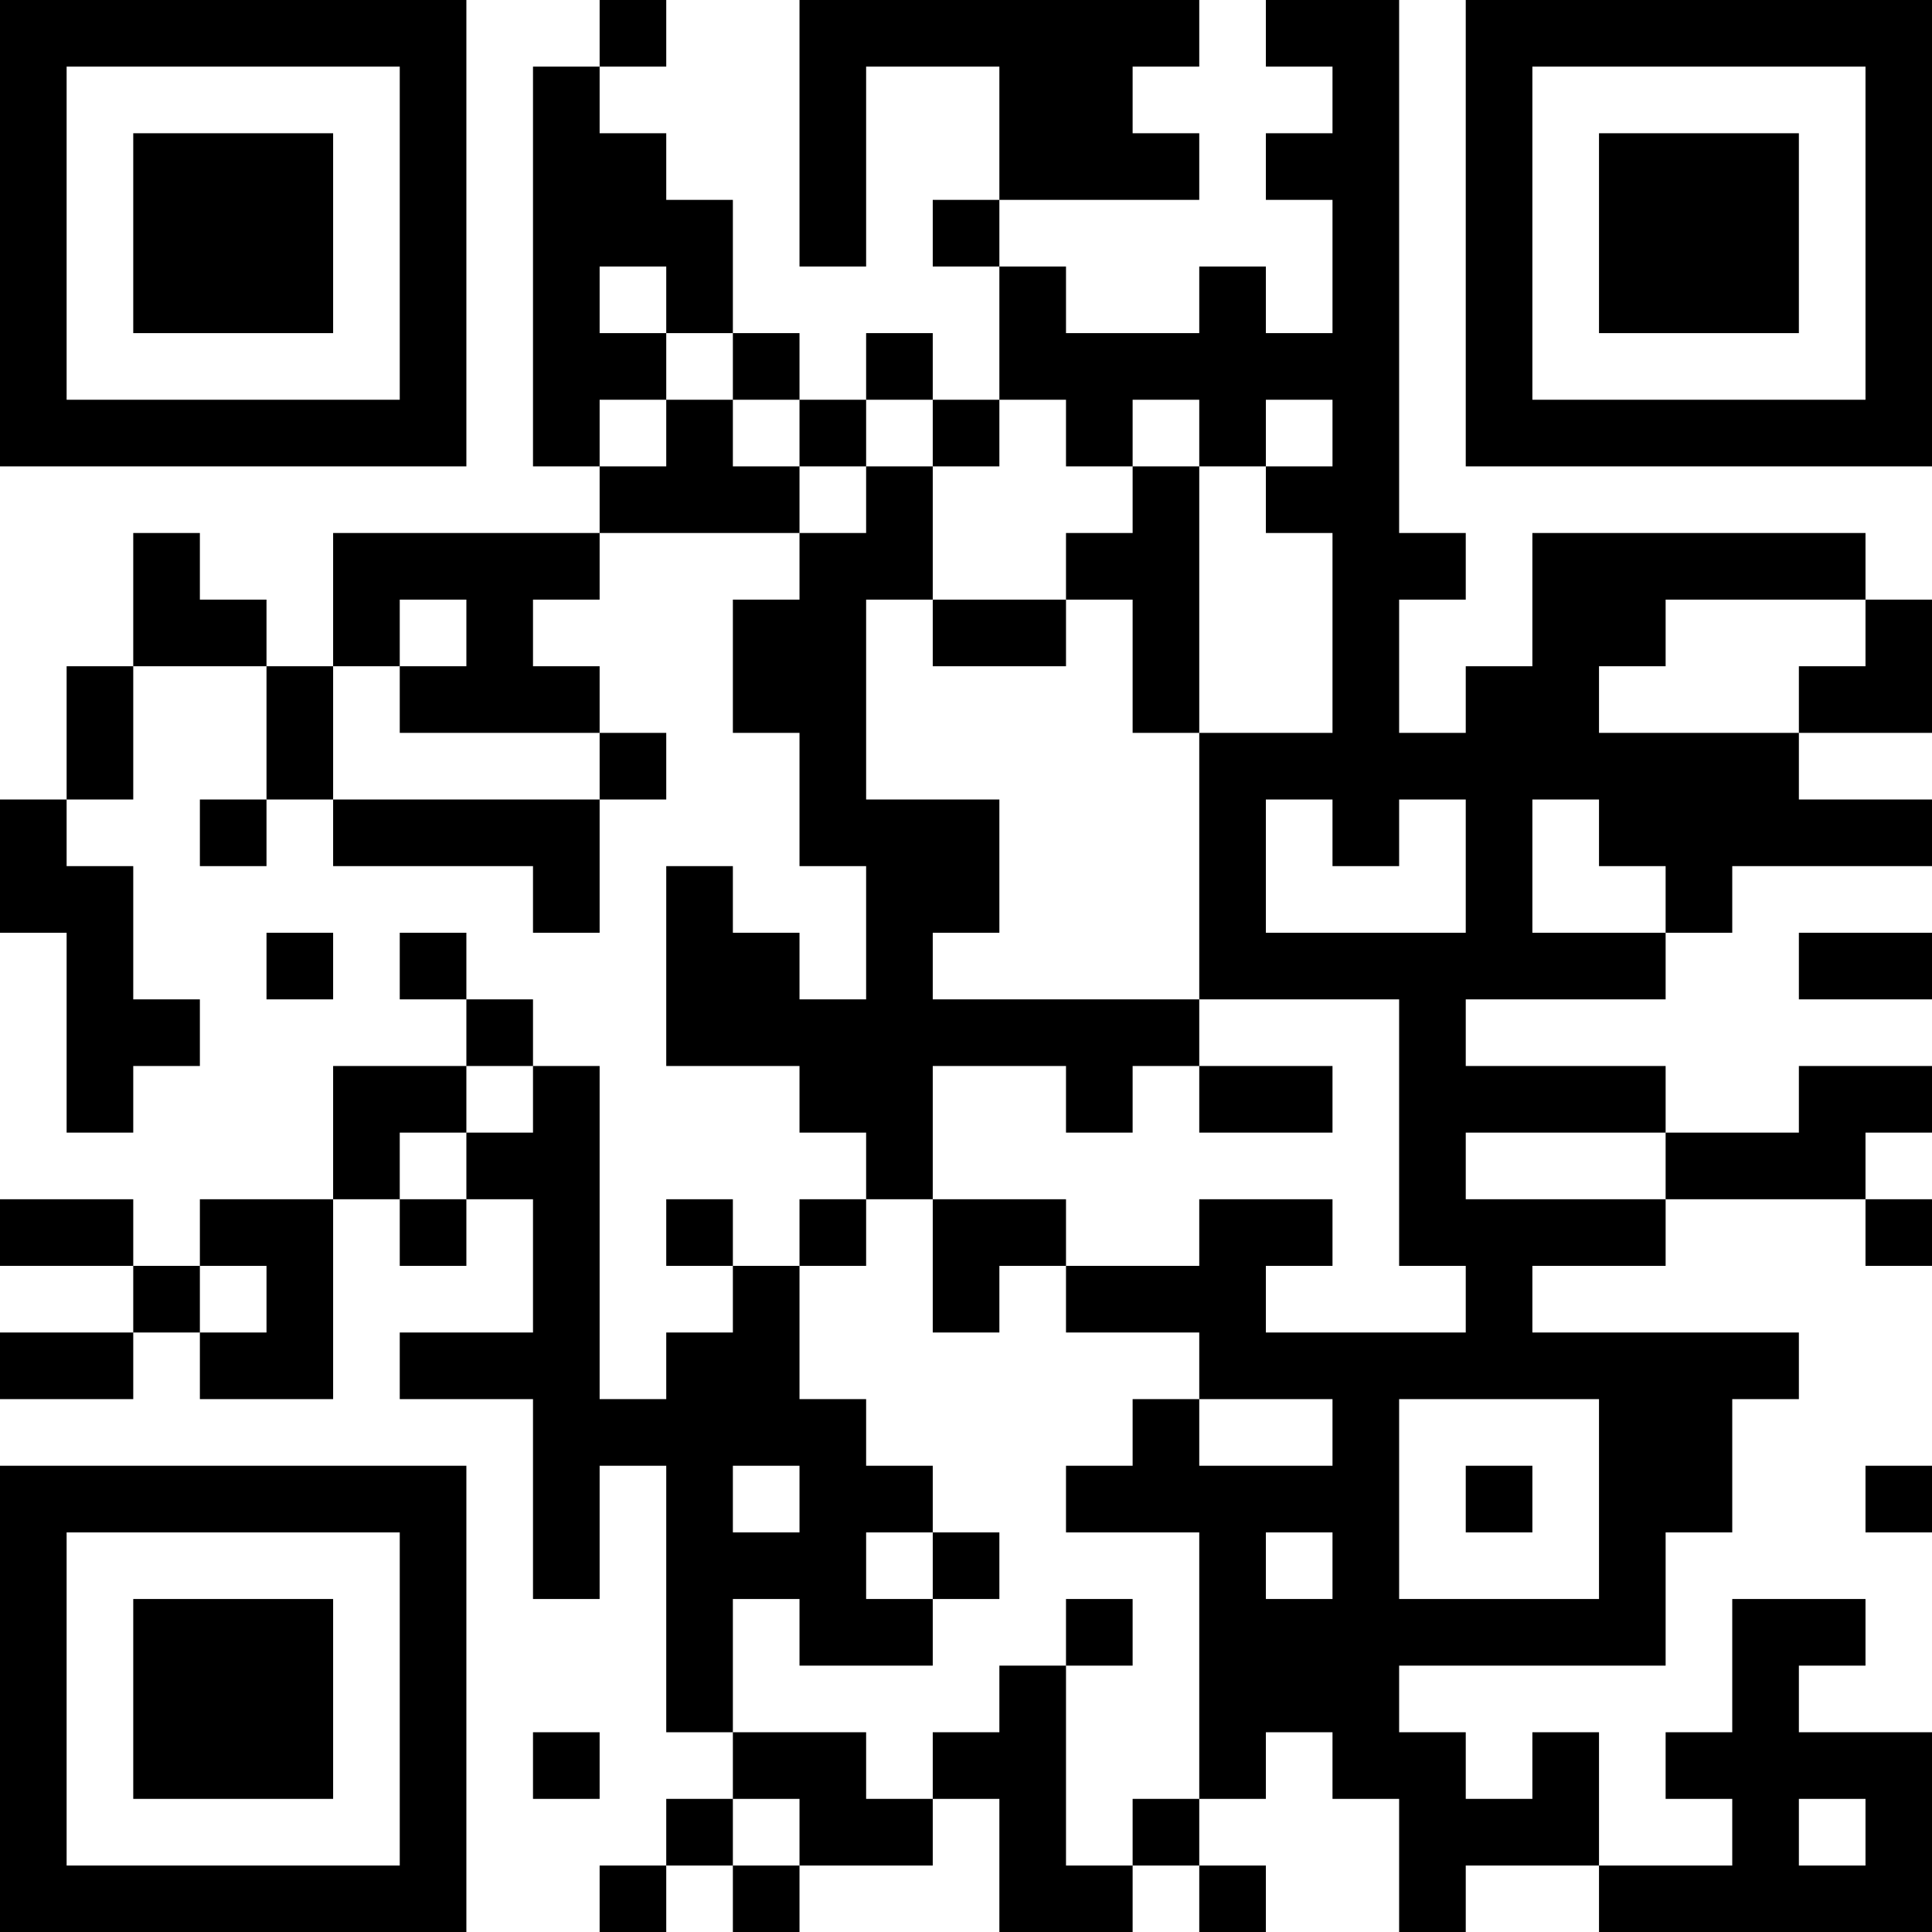 <?xml version="1.0" encoding="UTF-8"?>
<svg xmlns="http://www.w3.org/2000/svg" version="1.1" width="200" height="200" viewBox="0 0 200 200"><rect x="0" y="0" width="200" height="200" fill="#ffffff"/><g transform="scale(6.897)"><g transform="translate(0,0)"><path fill-rule="evenodd" d="M9 0L9 1L8 1L8 7L9 7L9 8L5 8L5 10L4 10L4 9L3 9L3 8L2 8L2 10L1 10L1 12L0 12L0 14L1 14L1 17L2 17L2 16L3 16L3 15L2 15L2 13L1 13L1 12L2 12L2 10L4 10L4 12L3 12L3 13L4 13L4 12L5 12L5 13L8 13L8 14L9 14L9 12L10 12L10 11L9 11L9 10L8 10L8 9L9 9L9 8L12 8L12 9L11 9L11 11L12 11L12 13L13 13L13 15L12 15L12 14L11 14L11 13L10 13L10 16L12 16L12 17L13 17L13 18L12 18L12 19L11 19L11 18L10 18L10 19L11 19L11 20L10 20L10 21L9 21L9 16L8 16L8 15L7 15L7 14L6 14L6 15L7 15L7 16L5 16L5 18L3 18L3 19L2 19L2 18L0 18L0 19L2 19L2 20L0 20L0 21L2 21L2 20L3 20L3 21L5 21L5 18L6 18L6 19L7 19L7 18L8 18L8 20L6 20L6 21L8 21L8 24L9 24L9 22L10 22L10 26L11 26L11 27L10 27L10 28L9 28L9 29L10 29L10 28L11 28L11 29L12 29L12 28L14 28L14 27L15 27L15 29L17 29L17 28L18 28L18 29L19 29L19 28L18 28L18 27L19 27L19 26L20 26L20 27L21 27L21 29L22 29L22 28L24 28L24 29L29 29L29 26L27 26L27 25L28 25L28 24L26 24L26 26L25 26L25 27L26 27L26 28L24 28L24 26L23 26L23 27L22 27L22 26L21 26L21 25L25 25L25 23L26 23L26 21L27 21L27 20L23 20L23 19L25 19L25 18L28 18L28 19L29 19L29 18L28 18L28 17L29 17L29 16L27 16L27 17L25 17L25 16L22 16L22 15L25 15L25 14L26 14L26 13L29 13L29 12L27 12L27 11L29 11L29 9L28 9L28 8L23 8L23 10L22 10L22 11L21 11L21 9L22 9L22 8L21 8L21 0L19 0L19 1L20 1L20 2L19 2L19 3L20 3L20 5L19 5L19 4L18 4L18 5L16 5L16 4L15 4L15 3L18 3L18 2L17 2L17 1L18 1L18 0L12 0L12 4L13 4L13 1L15 1L15 3L14 3L14 4L15 4L15 6L14 6L14 5L13 5L13 6L12 6L12 5L11 5L11 3L10 3L10 2L9 2L9 1L10 1L10 0ZM9 4L9 5L10 5L10 6L9 6L9 7L10 7L10 6L11 6L11 7L12 7L12 8L13 8L13 7L14 7L14 9L13 9L13 12L15 12L15 14L14 14L14 15L18 15L18 16L17 16L17 17L16 17L16 16L14 16L14 18L13 18L13 19L12 19L12 21L13 21L13 22L14 22L14 23L13 23L13 24L14 24L14 25L12 25L12 24L11 24L11 26L13 26L13 27L14 27L14 26L15 26L15 25L16 25L16 28L17 28L17 27L18 27L18 23L16 23L16 22L17 22L17 21L18 21L18 22L20 22L20 21L18 21L18 20L16 20L16 19L18 19L18 18L20 18L20 19L19 19L19 20L22 20L22 19L21 19L21 15L18 15L18 11L20 11L20 8L19 8L19 7L20 7L20 6L19 6L19 7L18 7L18 6L17 6L17 7L16 7L16 6L15 6L15 7L14 7L14 6L13 6L13 7L12 7L12 6L11 6L11 5L10 5L10 4ZM17 7L17 8L16 8L16 9L14 9L14 10L16 10L16 9L17 9L17 11L18 11L18 7ZM6 9L6 10L5 10L5 12L9 12L9 11L6 11L6 10L7 10L7 9ZM25 9L25 10L24 10L24 11L27 11L27 10L28 10L28 9ZM19 12L19 14L22 14L22 12L21 12L21 13L20 13L20 12ZM23 12L23 14L25 14L25 13L24 13L24 12ZM4 14L4 15L5 15L5 14ZM27 14L27 15L29 15L29 14ZM7 16L7 17L6 17L6 18L7 18L7 17L8 17L8 16ZM18 16L18 17L20 17L20 16ZM22 17L22 18L25 18L25 17ZM14 18L14 20L15 20L15 19L16 19L16 18ZM3 19L3 20L4 20L4 19ZM21 21L21 24L24 24L24 21ZM11 22L11 23L12 23L12 22ZM22 22L22 23L23 23L23 22ZM28 22L28 23L29 23L29 22ZM14 23L14 24L15 24L15 23ZM19 23L19 24L20 24L20 23ZM16 24L16 25L17 25L17 24ZM8 26L8 27L9 27L9 26ZM11 27L11 28L12 28L12 27ZM27 27L27 28L28 28L28 27ZM0 0L0 7L7 7L7 0ZM1 1L1 6L6 6L6 1ZM2 2L2 5L5 5L5 2ZM22 0L22 7L29 7L29 0ZM23 1L23 6L28 6L28 1ZM24 2L24 5L27 5L27 2ZM0 22L0 29L7 29L7 22ZM1 23L1 28L6 28L6 23ZM2 24L2 27L5 27L5 24Z" fill="#000000"/></g></g></svg>
